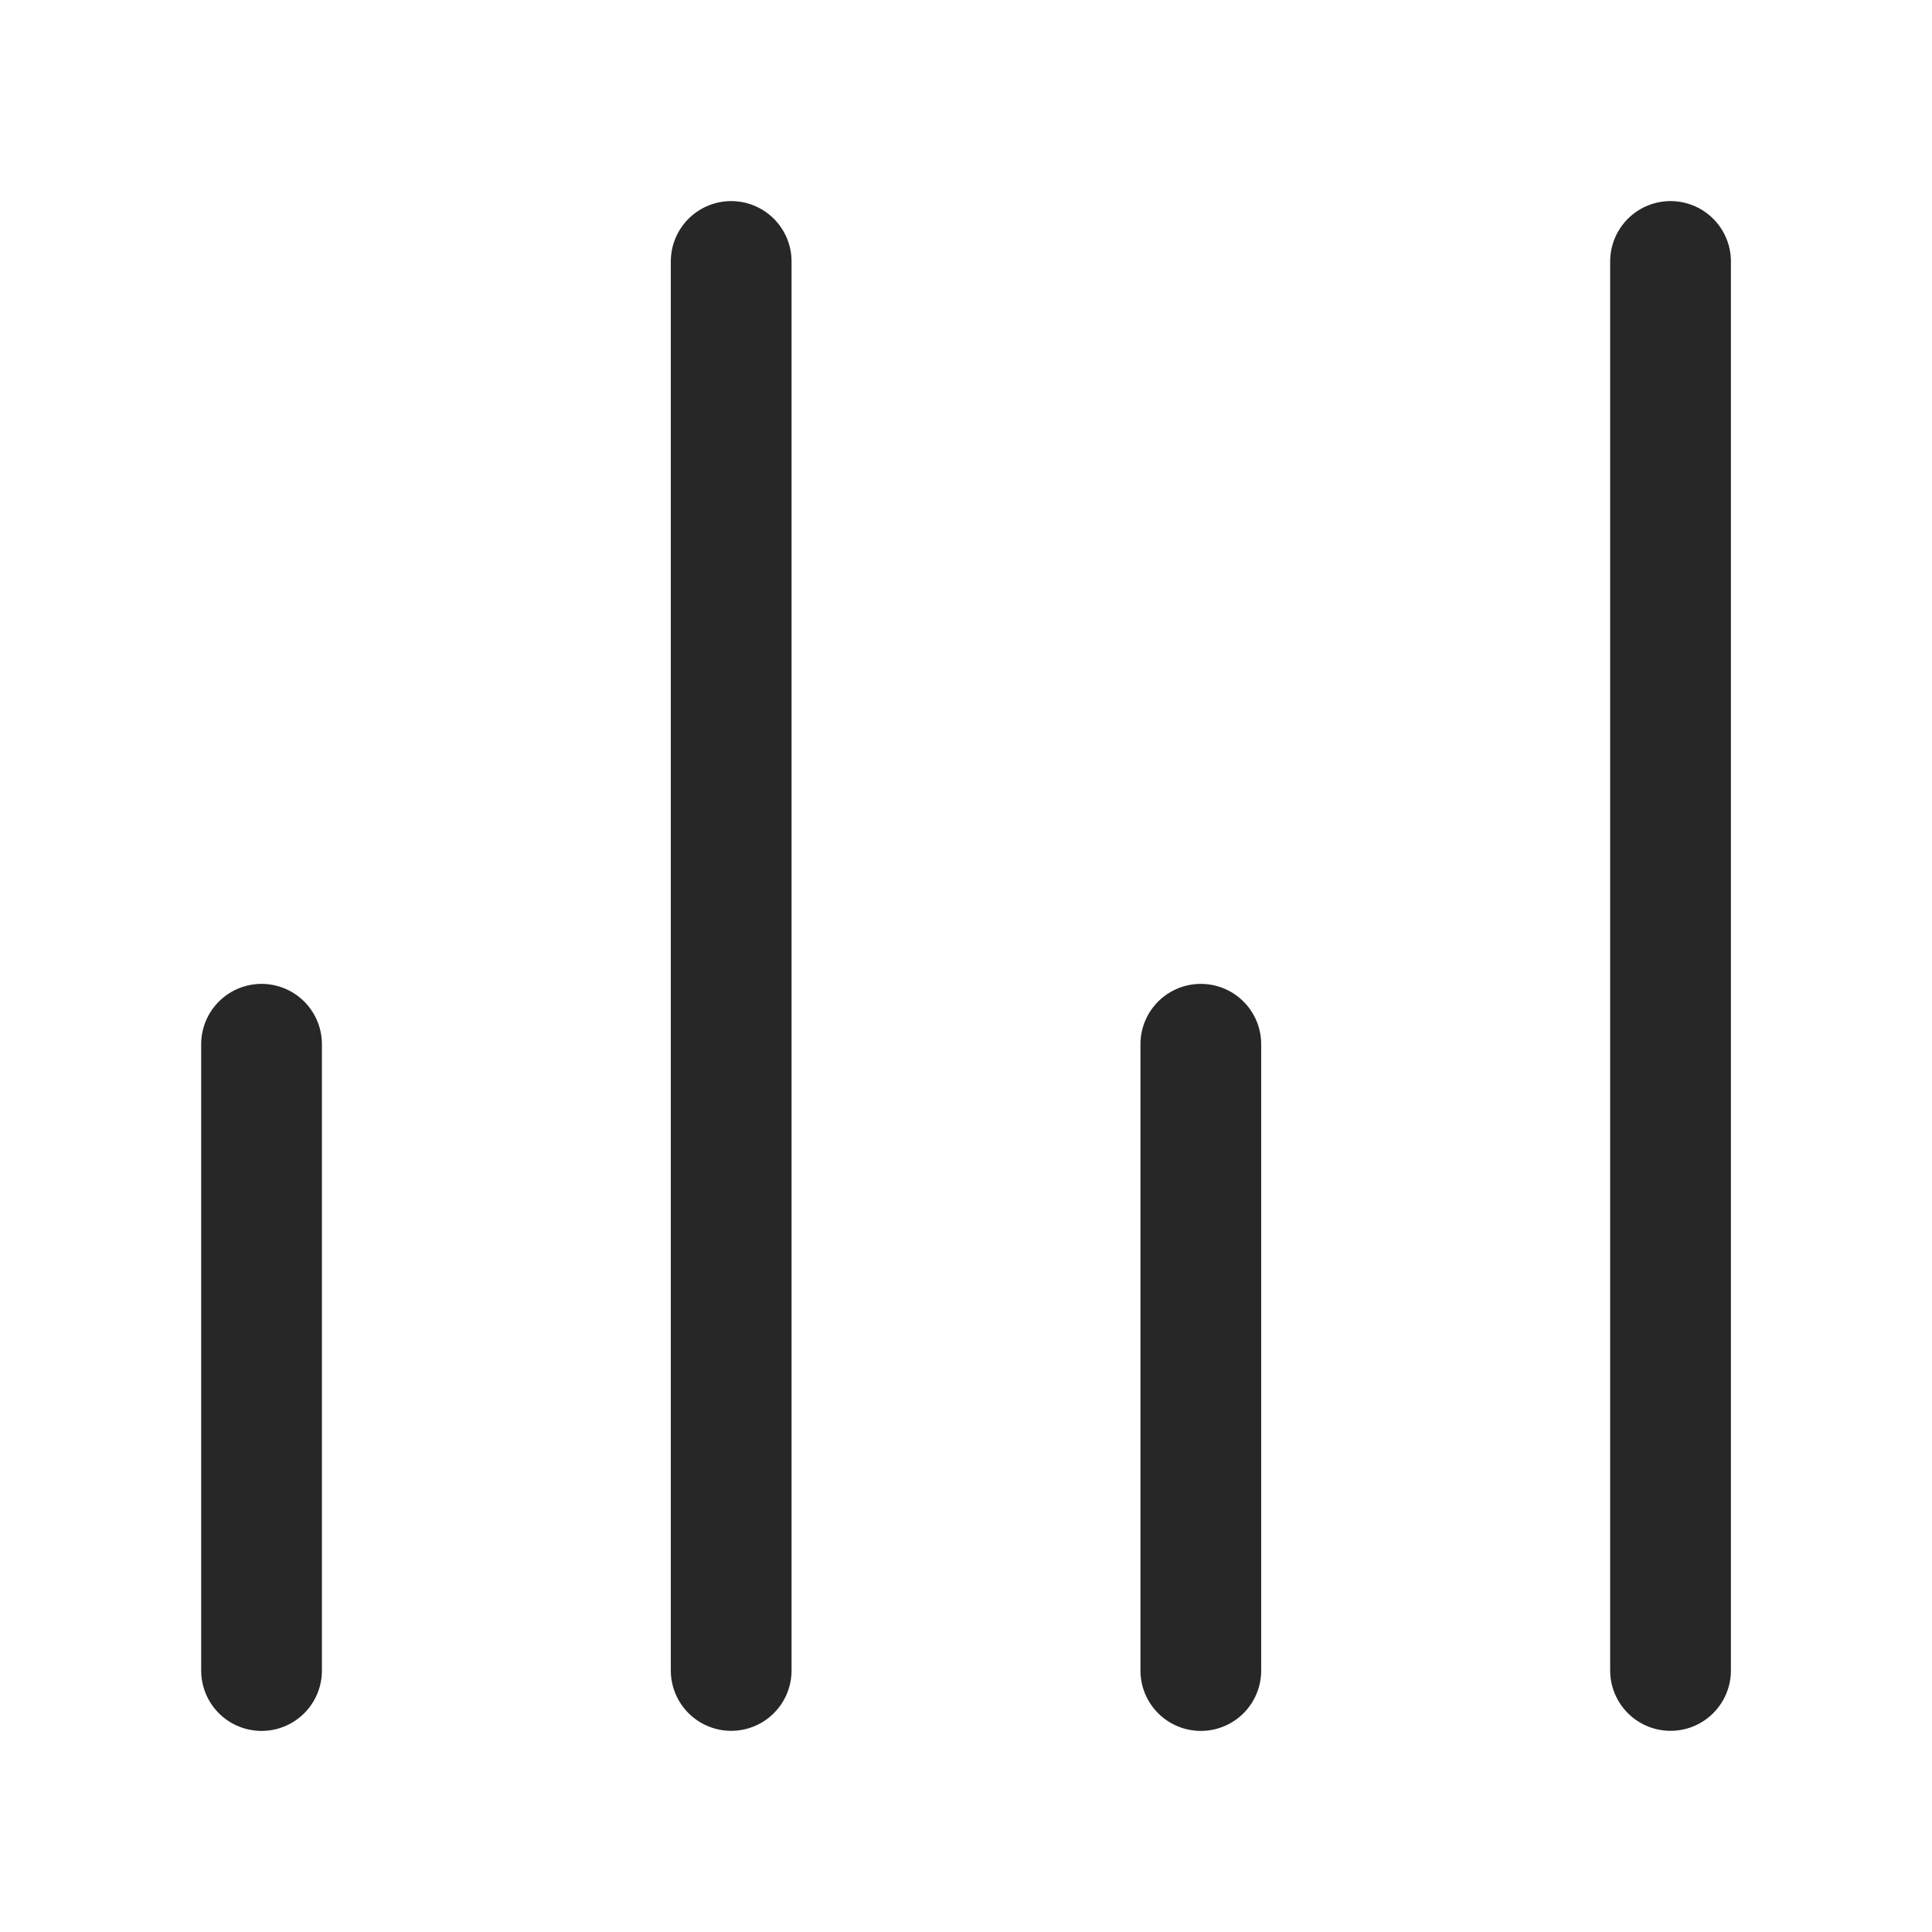 <svg width="24" height="24" viewBox="0 0 24 24" fill="none" xmlns="http://www.w3.org/2000/svg">
<path d="M3.249 12.972V20.752M14.917 12.972V20.752M9.083 3.248V20.751M20.752 3.248V20.751" stroke="#272727" stroke-width="1.5" stroke-linecap="round"/>
</svg>
